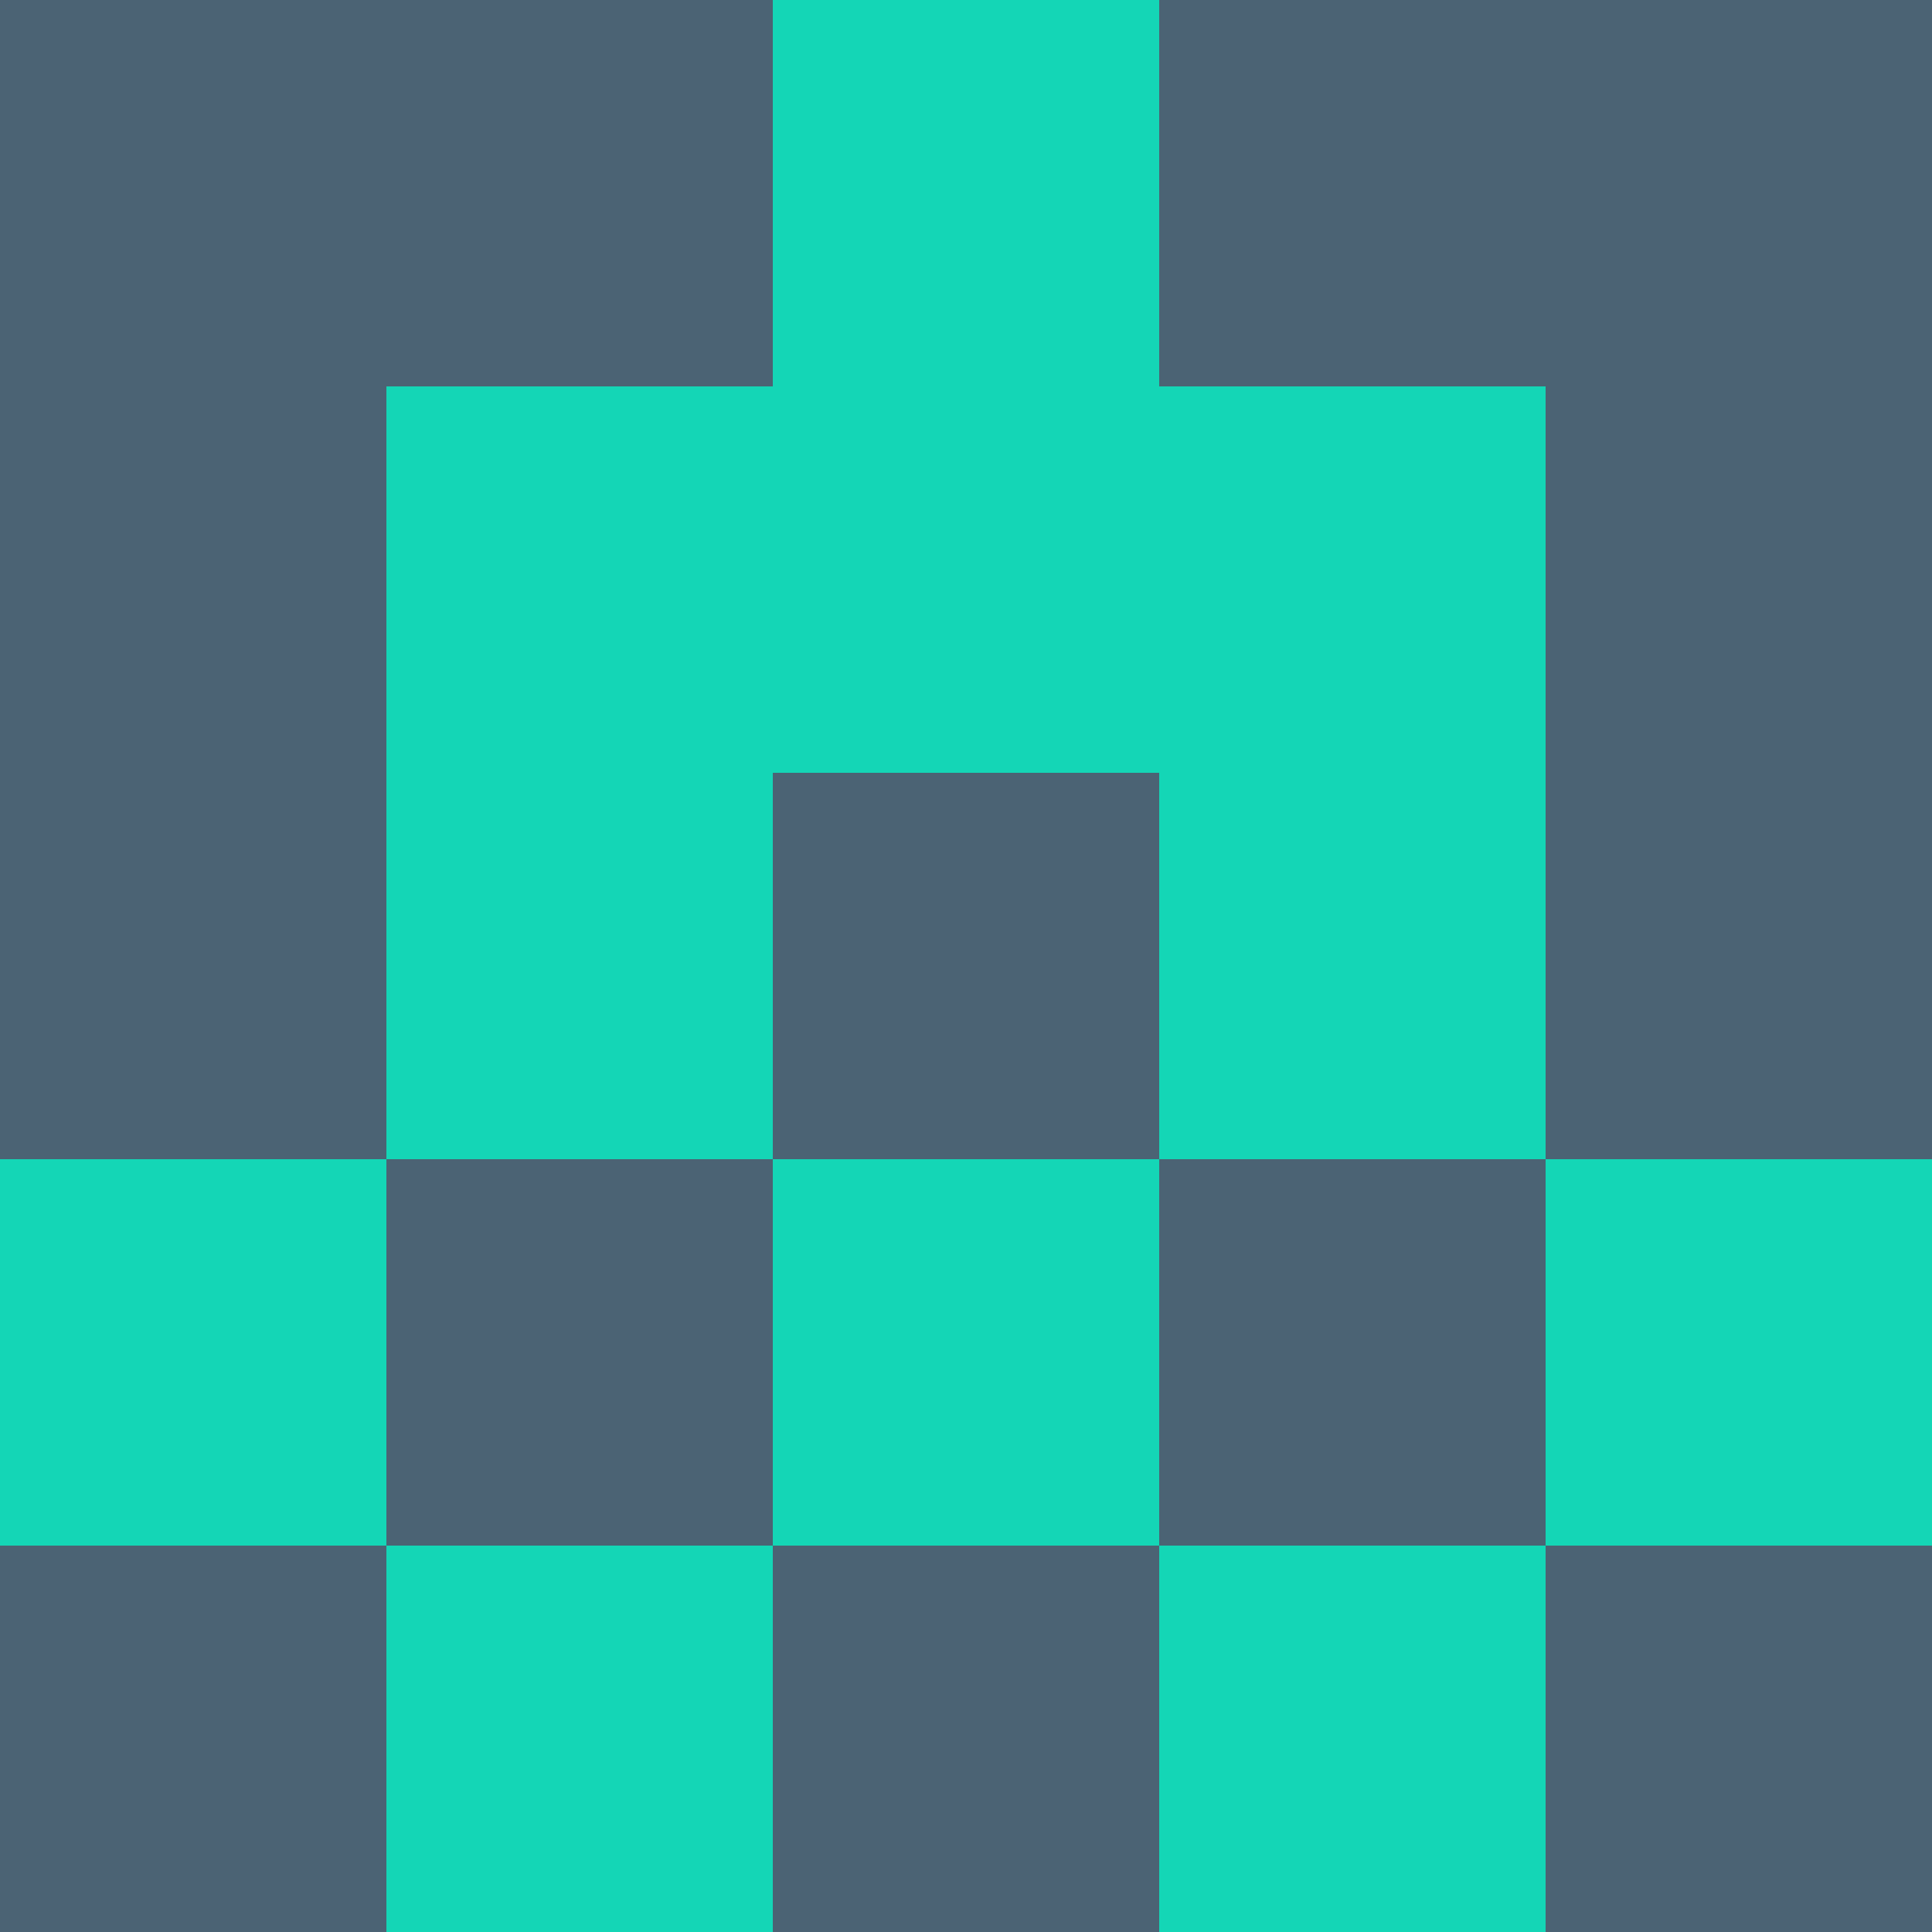 <?xml version="1.0" encoding="utf-8"?>
<!DOCTYPE svg PUBLIC "-//W3C//DTD SVG 20010904//EN"
"http://www.w3.org/TR/2001/REC-SVG-20010904/DTD/svg10.dtd">
<svg viewBox="0 0 5 5" height="100" width="100" xml:lang="fr"
     xmlns="http://www.w3.org/2000/svg"
     xmlns:xlink="http://www.w3.org/1999/xlink">
                        <rect x="0" y="0" height="1" width="1" fill="#4B6374"/>
                    <rect x="4" y="0" height="1" width="1" fill="#4B6374"/>
                    <rect x="1" y="0" height="1" width="1" fill="#4B6374"/>
                    <rect x="3" y="0" height="1" width="1" fill="#4B6374"/>
                    <rect x="2" y="0" height="1" width="1" fill="#14D6B6"/>
                                <rect x="0" y="1" height="1" width="1" fill="#4B6374"/>
                    <rect x="4" y="1" height="1" width="1" fill="#4B6374"/>
                    <rect x="1" y="1" height="1" width="1" fill="#14D6B6"/>
                    <rect x="3" y="1" height="1" width="1" fill="#14D6B6"/>
                    <rect x="2" y="1" height="1" width="1" fill="#14D6B6"/>
                                <rect x="0" y="2" height="1" width="1" fill="#4B6374"/>
                    <rect x="4" y="2" height="1" width="1" fill="#4B6374"/>
                    <rect x="1" y="2" height="1" width="1" fill="#14D6B6"/>
                    <rect x="3" y="2" height="1" width="1" fill="#14D6B6"/>
                    <rect x="2" y="2" height="1" width="1" fill="#4B6374"/>
                                <rect x="0" y="3" height="1" width="1" fill="#14D6B6"/>
                    <rect x="4" y="3" height="1" width="1" fill="#14D6B6"/>
                    <rect x="1" y="3" height="1" width="1" fill="#4B6374"/>
                    <rect x="3" y="3" height="1" width="1" fill="#4B6374"/>
                    <rect x="2" y="3" height="1" width="1" fill="#14D6B6"/>
                                <rect x="0" y="4" height="1" width="1" fill="#4B6374"/>
                    <rect x="4" y="4" height="1" width="1" fill="#4B6374"/>
                    <rect x="1" y="4" height="1" width="1" fill="#14D6B6"/>
                    <rect x="3" y="4" height="1" width="1" fill="#14D6B6"/>
                    <rect x="2" y="4" height="1" width="1" fill="#4B6374"/>
            </svg>